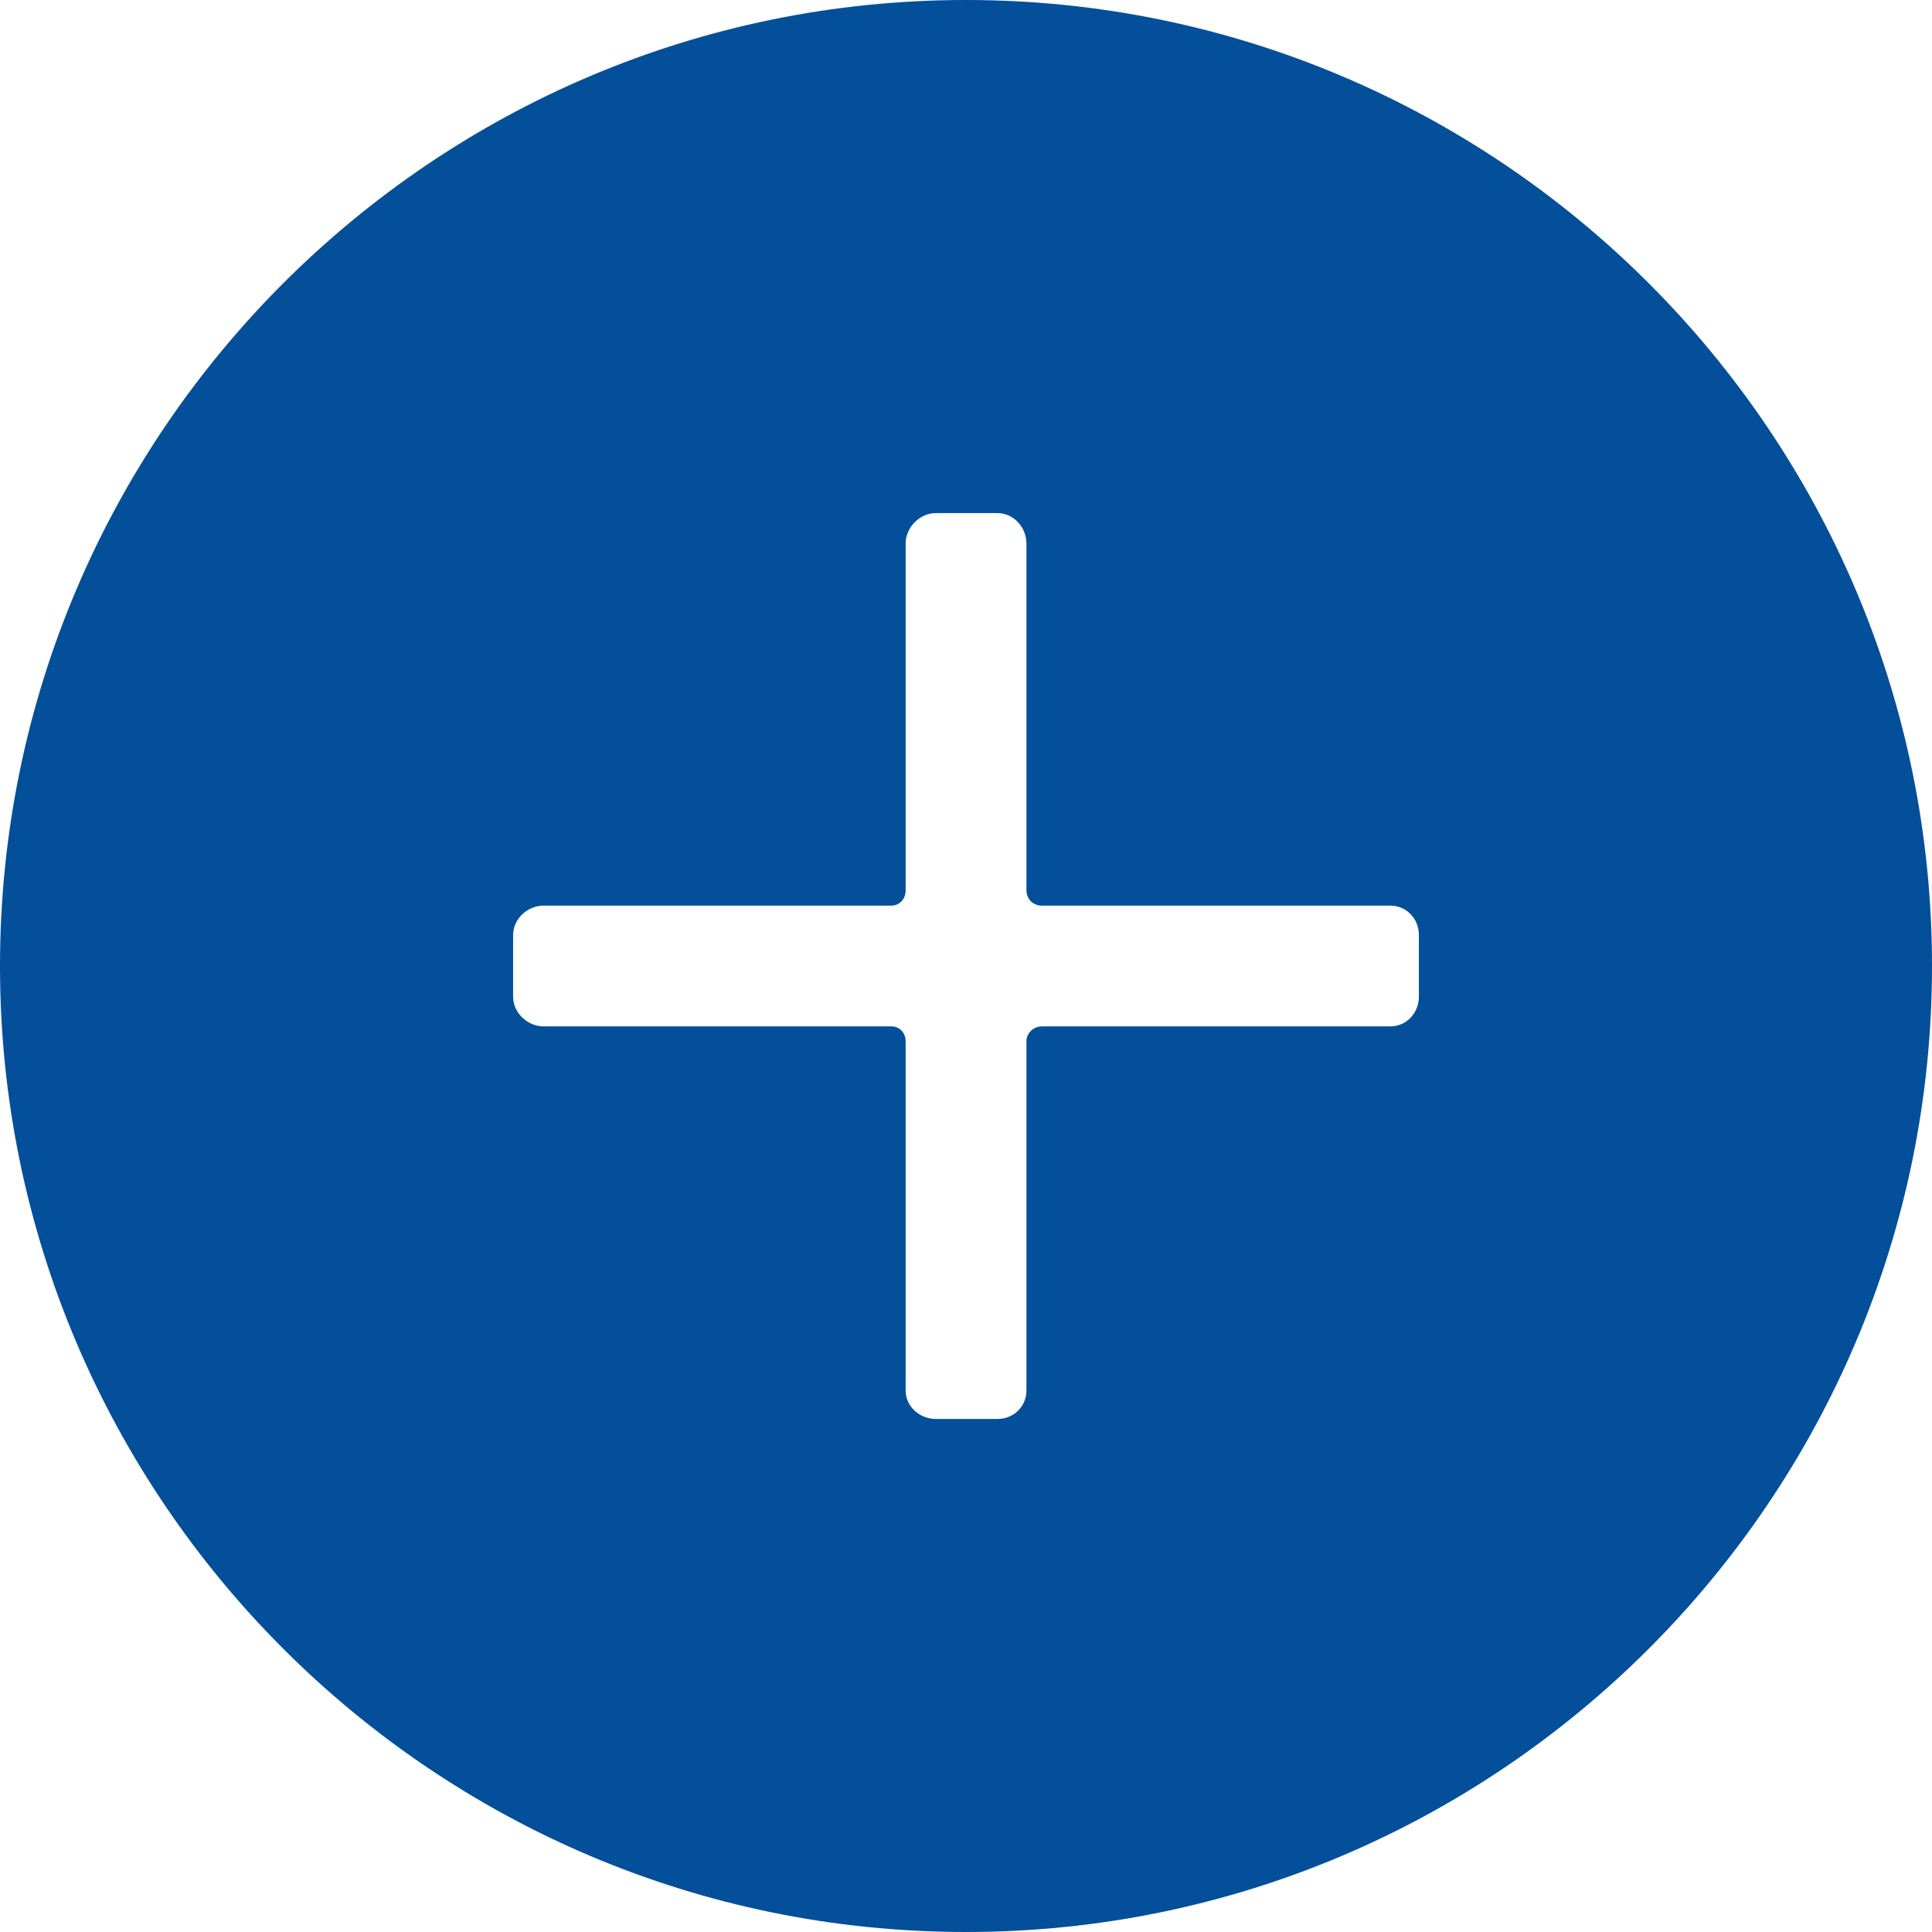 <svg width="24" height="24" viewBox="0 0 24 24" fill="none" xmlns="http://www.w3.org/2000/svg">
<g clip-path="url(#clip0_1673_586)">
<path d="M12 0C5.383 0 0 5.383 0 12C0 18.617 5.383 24 12 24C18.617 24 24 18.617 24 12C24 5.383 18.617 0 12 0ZM17.626 12.38C17.626 12.582 17.474 12.75 17.271 12.75H12.944C12.841 12.75 12.751 12.831 12.751 12.934V17.272C12.751 17.473 12.592 17.627 12.391 17.627H11.626C11.424 17.627 11.25 17.473 11.25 17.272V12.934C11.25 12.831 11.176 12.75 11.072 12.75H6.753C6.552 12.75 6.374 12.582 6.374 12.38V11.616C6.374 11.415 6.552 11.25 6.753 11.25H11.072C11.176 11.25 11.25 11.166 11.25 11.062V6.753C11.25 6.551 11.424 6.374 11.626 6.374H12.391C12.592 6.374 12.751 6.551 12.751 6.753V11.062C12.751 11.166 12.834 11.25 12.938 11.25H17.271C17.474 11.25 17.626 11.415 17.626 11.616V12.38Z" fill="#034F9A"/>
</g>
<defs>
<clipPath id="clip0_1673_586">
<rect width="24" height="24" fill="white"/>
</clipPath>
</defs>
</svg>
